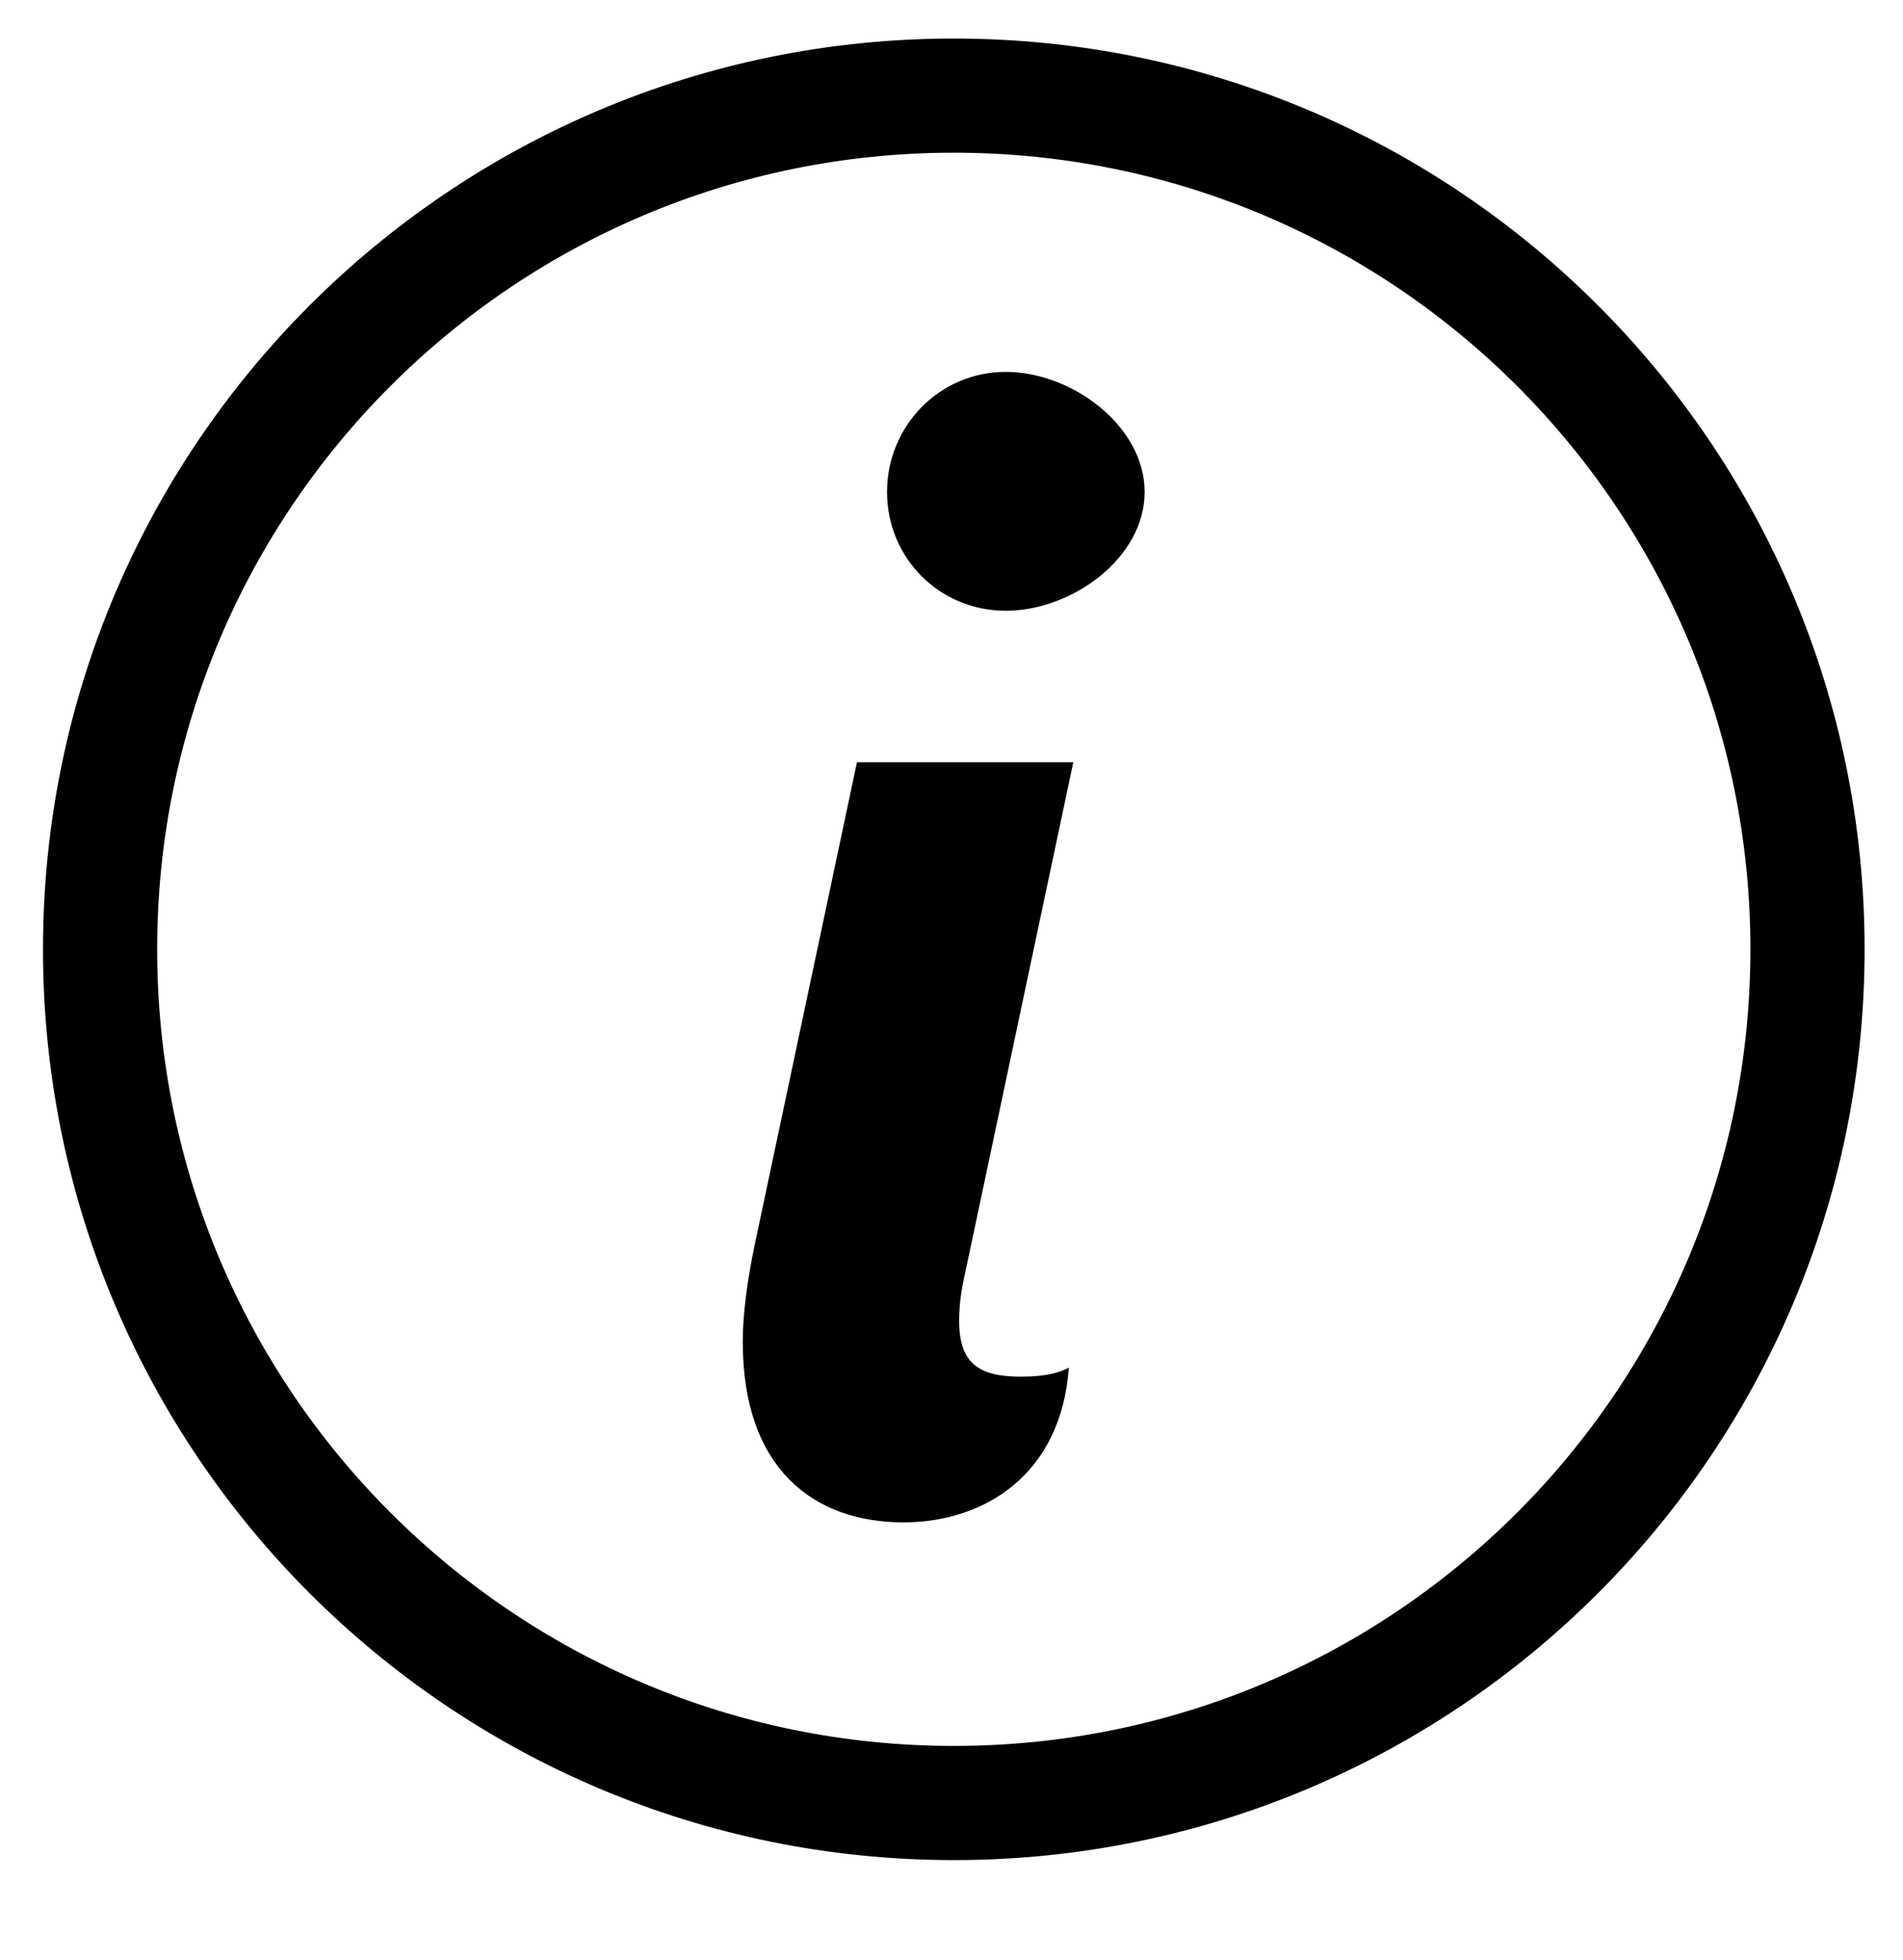 <svg width="100" height="103" xmlns="http://www.w3.org/2000/svg">

 <g>
  <title>background</title>
  <rect fill="none" id="canvas_background" height="105" width="102" y="-1" x="-1"/>
 </g>
 <g>
  <title>Layer 1</title>
  <path id="svg_1" d="m94.982,49.888c0,24.78 -20.083,44.862 -44.862,44.862c-24.778,0 -44.861,-20.082 -44.861,-44.862s20.083,-44.863 44.861,-44.863c24.779,0 44.862,20.082 44.862,44.863z" stroke-miterlimit="10" stroke-width="6" stroke="#000000" fill="none"/>
  <path id="svg_2" d="m56.401,40.056l-5.684,26.84c-0.238,1.026 -0.314,1.814 -0.314,2.526c0,2.211 1.022,2.923 3.238,2.923c1.416,0 2.052,-0.235 2.525,-0.471c-0.398,5.602 -4.424,8.128 -8.687,8.128c-4.737,0 -8.448,-2.841 -8.448,-9.476c0,-1.495 0.238,-3.233 0.632,-5.131l5.37,-25.34l11.368,0l0,0.001zm-3.552,-20.513c3.473,0 7.3,2.84 7.3,6.312c0,3.476 -3.828,6.241 -7.3,6.241c-3.476,0 -6.236,-2.765 -6.236,-6.241c-0.001,-3.472 2.76,-6.312 6.236,-6.312z"/>
 </g>
</svg>
